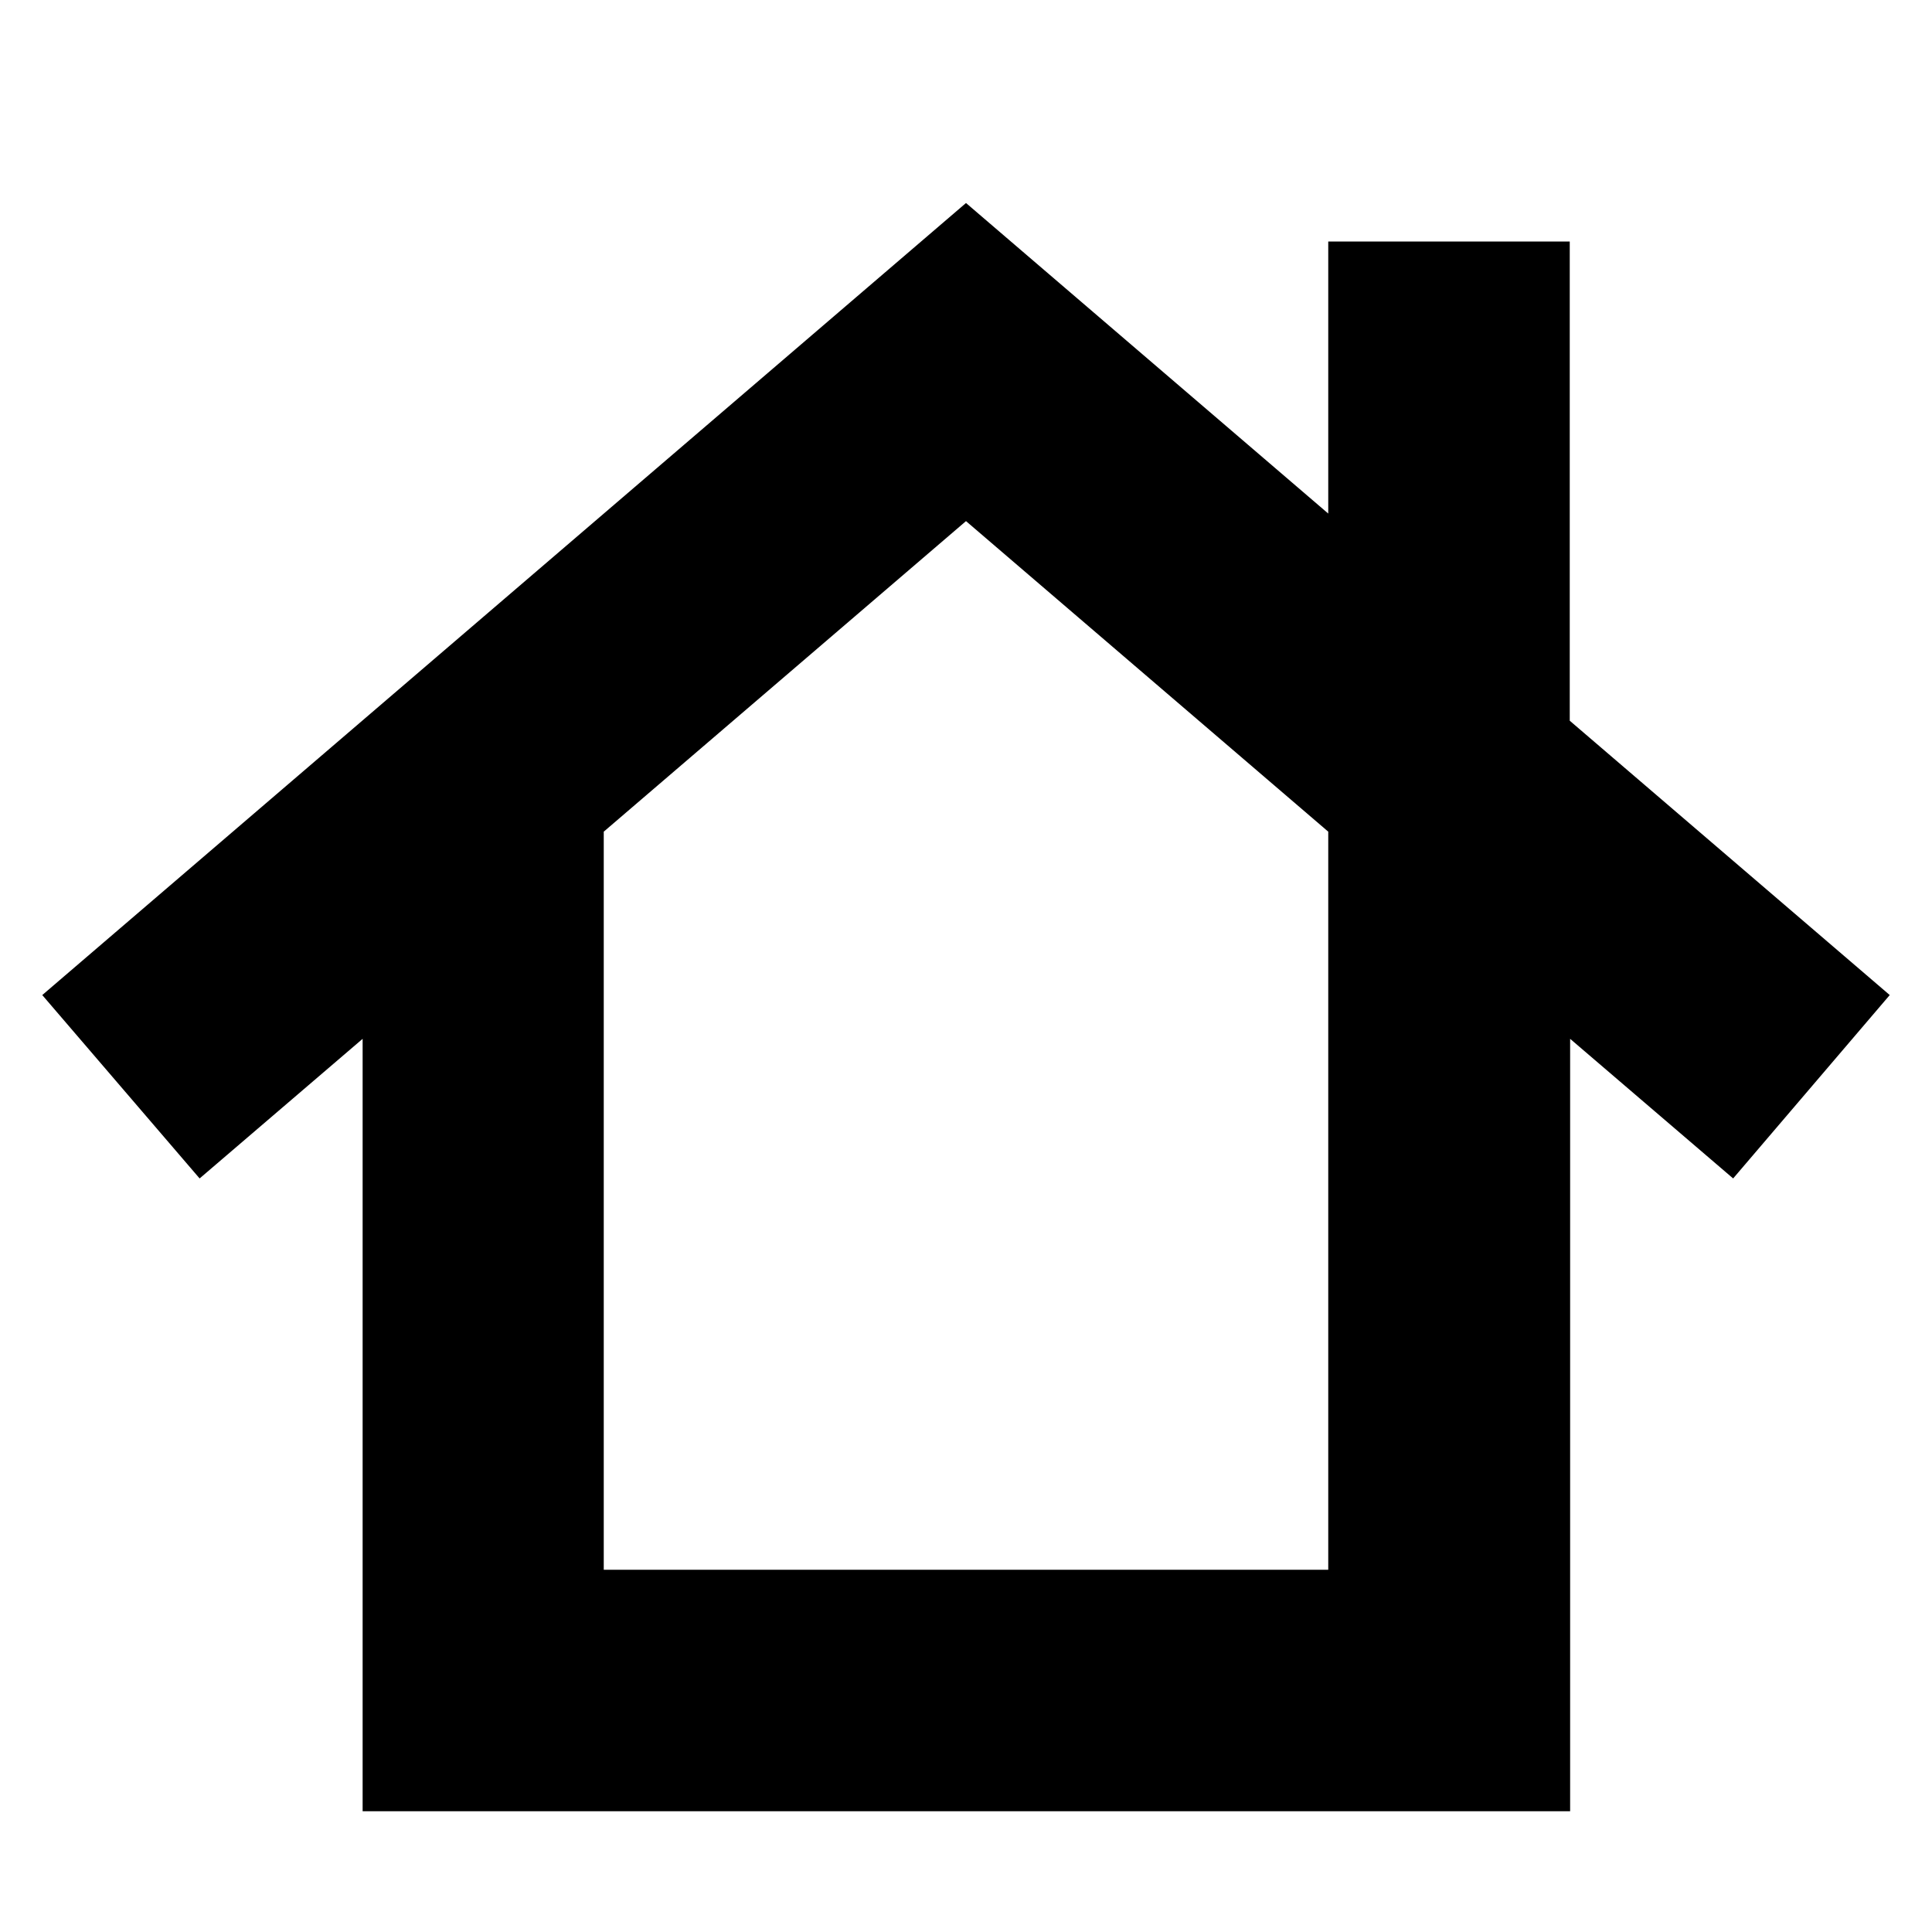<?xml version="1.0" encoding="utf-8"?>
<!-- Generator: Adobe Illustrator 22.1.0, SVG Export Plug-In . SVG Version: 6.00 Build 0)  -->
<svg version="1.1" xmlns="http://www.w3.org/2000/svg" xmlns:xlink="http://www.w3.org/1999/xlink" x="0px" y="0px"
	 viewBox="0 0 512 512" style="enable-background:new 0 0 512 512;" xml:space="preserve">
<g id="Livello_2">
</g>
<g id="Livello_1">
	<path d="M500.8,263.7L416,191V64h-64v72.1l-96-82.3L11.2,263.7l41.7,48.6l43.2-37V480h320V275.3l43.2,37L500.8,263.7z M352,416H160
		V220.4l96-82.3l96,82.3V416z"/>
</g>
</svg>
